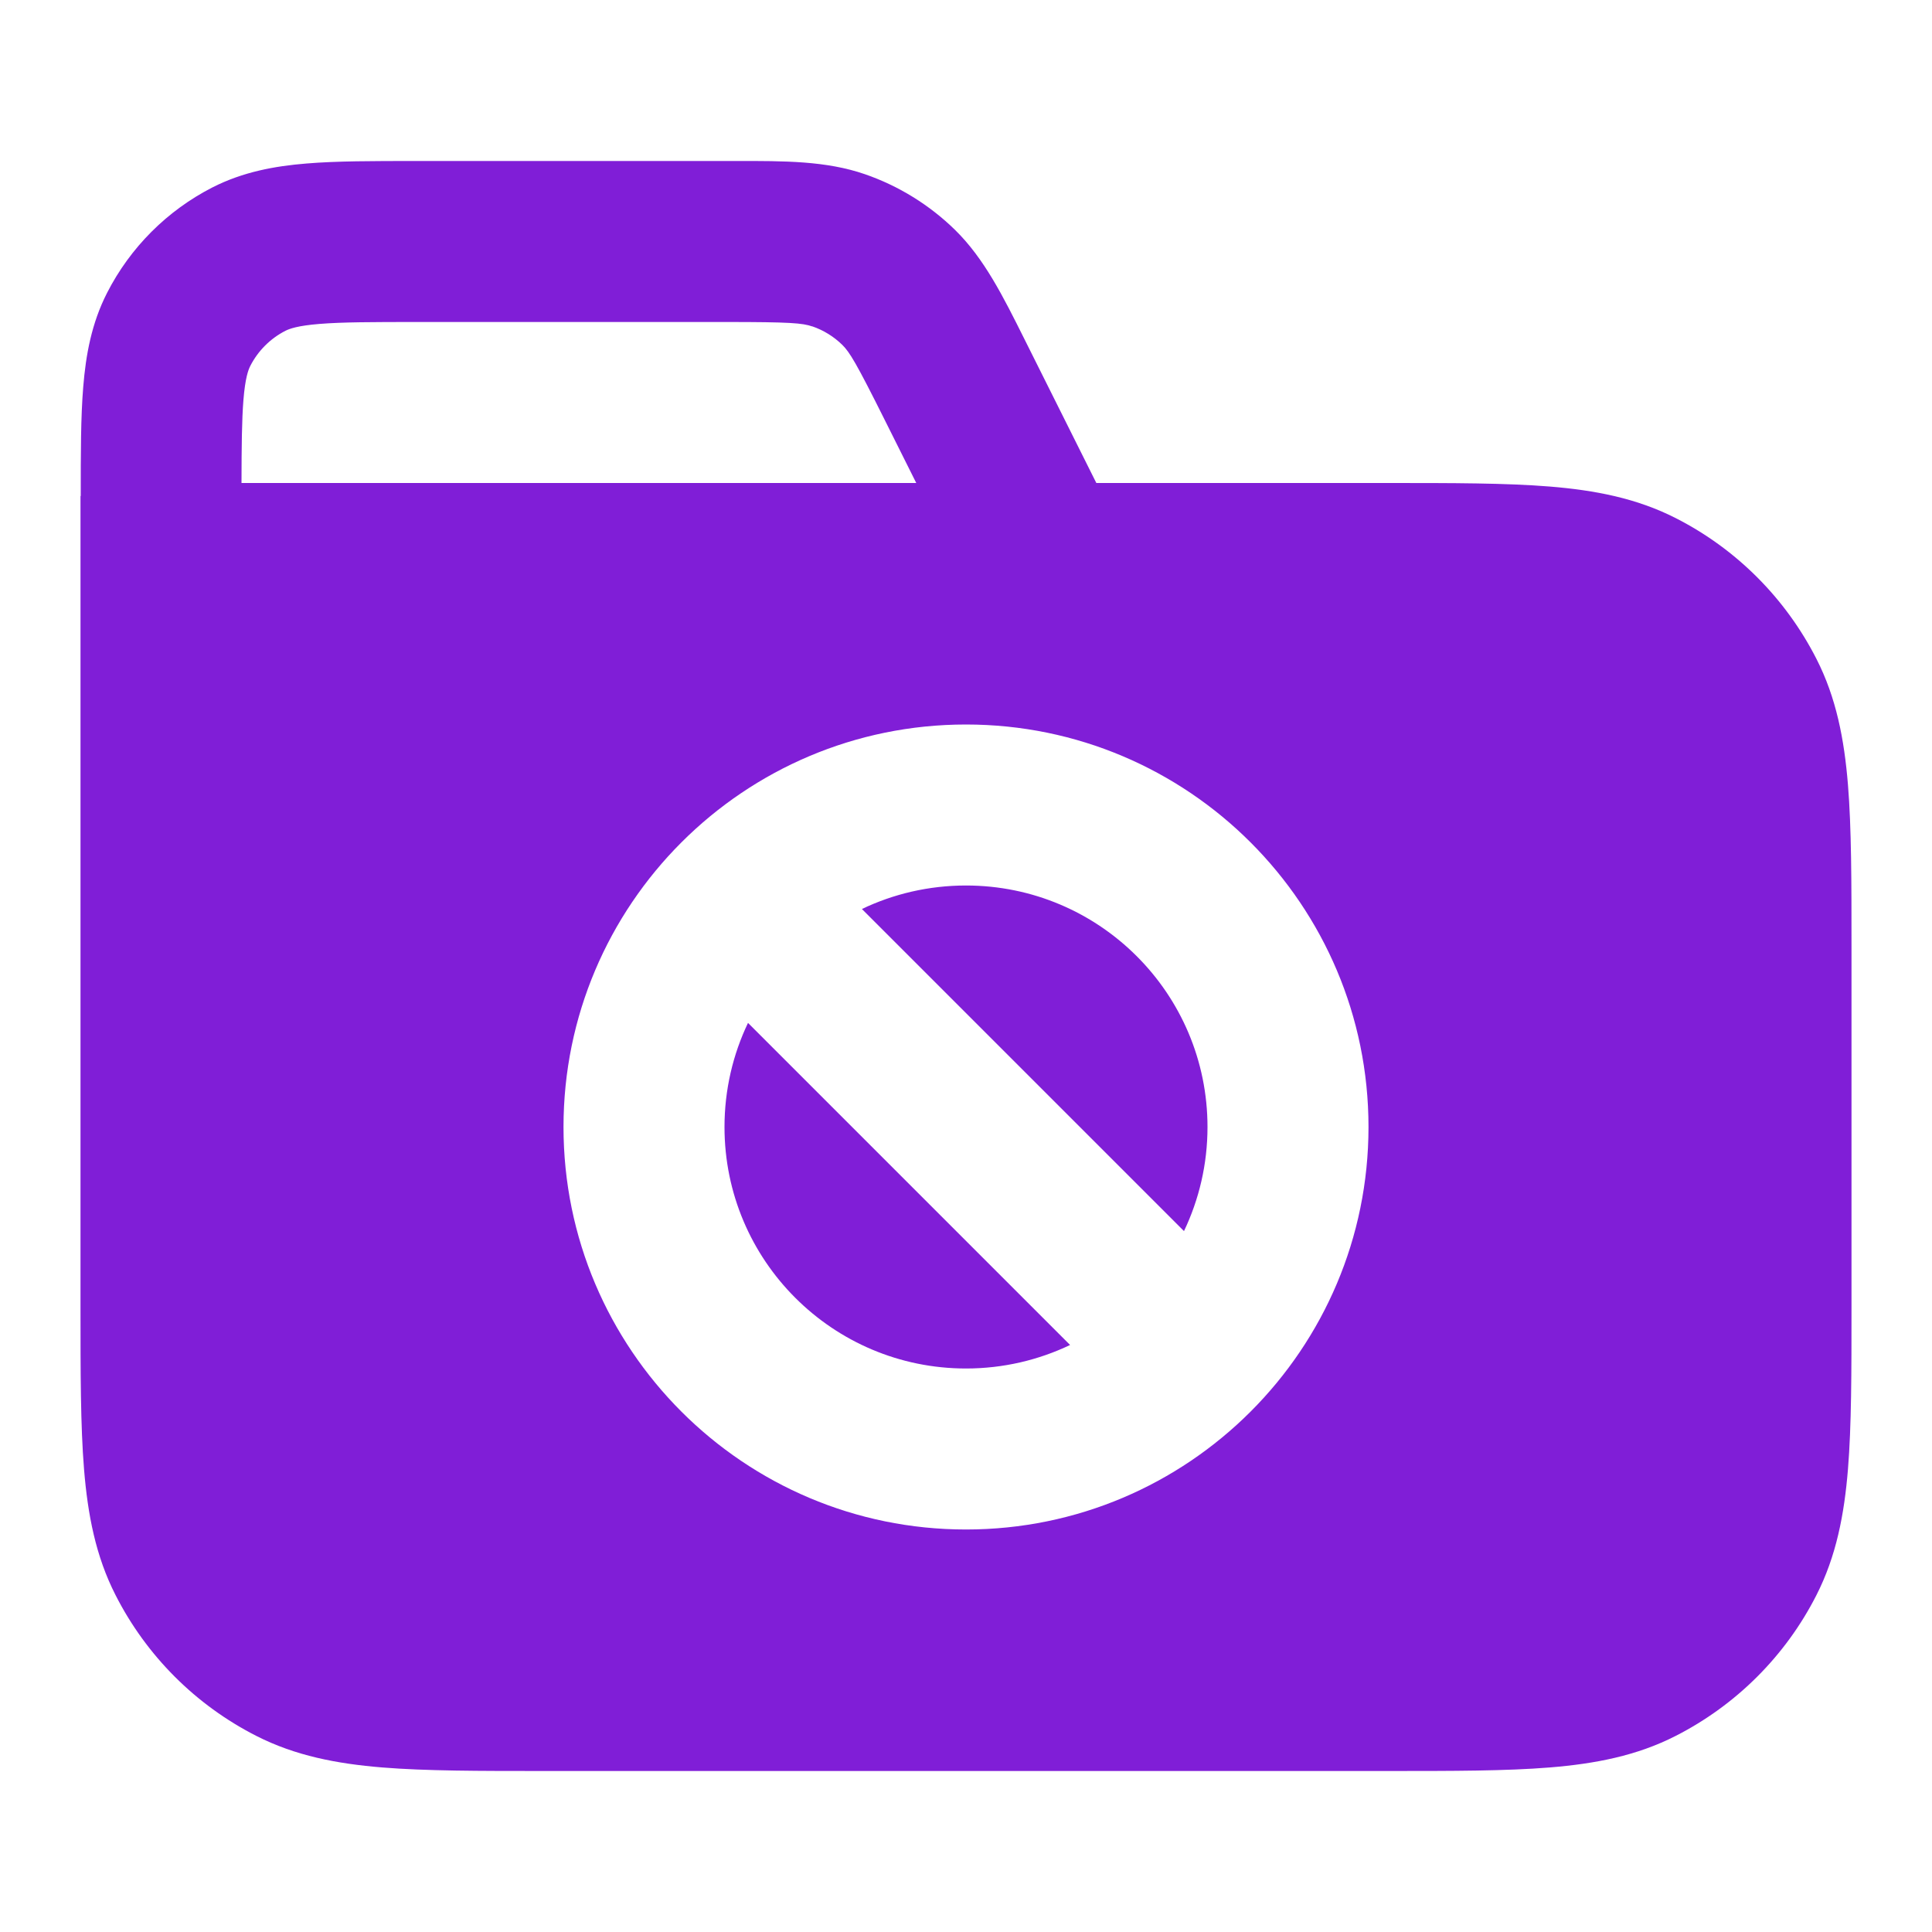 <svg fill="none" height="24" viewBox="0 0 24 24" width="24" xmlns="http://www.w3.org/2000/svg"><g fill="#801ed7"><path d="m12 11c-.463 0-.902.105-1.293.292l4.001 4.001c.187-.392.292-.83.292-1.293 0-1.657-1.343-3-3-3z"/><path d="m9 14c0-.463.105-.902.292-1.293l4.001 4.001c-.392.187-.83.292-1.293.292-1.657 0-3-1.343-3-3z"/><path clip-rule="evenodd" d="m1 6.162v10.08c-0.0.805-0 1.469.044 2.01.046.562.144 1.079.392 1.564.383.753.995 1.365 1.748 1.748.485.247 1.002.346 1.564.392.541.044 1.206.044 2.011.044h10.483c.805 0 1.469 0 2.01-.044.562-.046 1.079-.144 1.564-.392.753-.384 1.365-.995 1.748-1.748.247-.485.346-1.002.392-1.564.044-.541.044-1.206.044-2.01v-4.483c0-.805 0-1.469-.044-2.011-.046-.562-.144-1.079-.392-1.564-.384-.753-.995-1.365-1.748-1.748-.485-.247-1.002-.346-1.564-.392-.541-.044-1.206-.044-2.01-.044h-3.623l-.894-1.789c-.265-.531-.498-.998-.86-1.354-.318-.311-.701-.548-1.121-.693-.48-.166-1.002-.165-1.595-.164l-3.985 0c-.527-0-.982-0-1.356.031-.395.032-.789.104-1.167.296-.564.288-1.023.747-1.311 1.311-.193.378-.264.772-.296 1.167-.031.375-.031.829-.031 1.356zm9.09-2.107c-.121-.042-.277-.055-1.068-.055h-3.822c-.577 0-.949.001-1.232.024-.272.022-.372.06-.422.085-.188.096-.341.249-.437.437-.025.049-.063.15-.085.422-.02.249-.023.567-.024 1.032h8.382l-.392-.784c-.353-.707-.435-.841-.526-.931-.106-.104-.234-.183-.374-.231zm-3.09 9.945c0-2.761 2.239-5 5-5 2.761 0 5 2.239 5 5s-2.239 5-5 5c-2.761 0-5-2.239-5-5z" fill-rule="evenodd"/></g></svg>